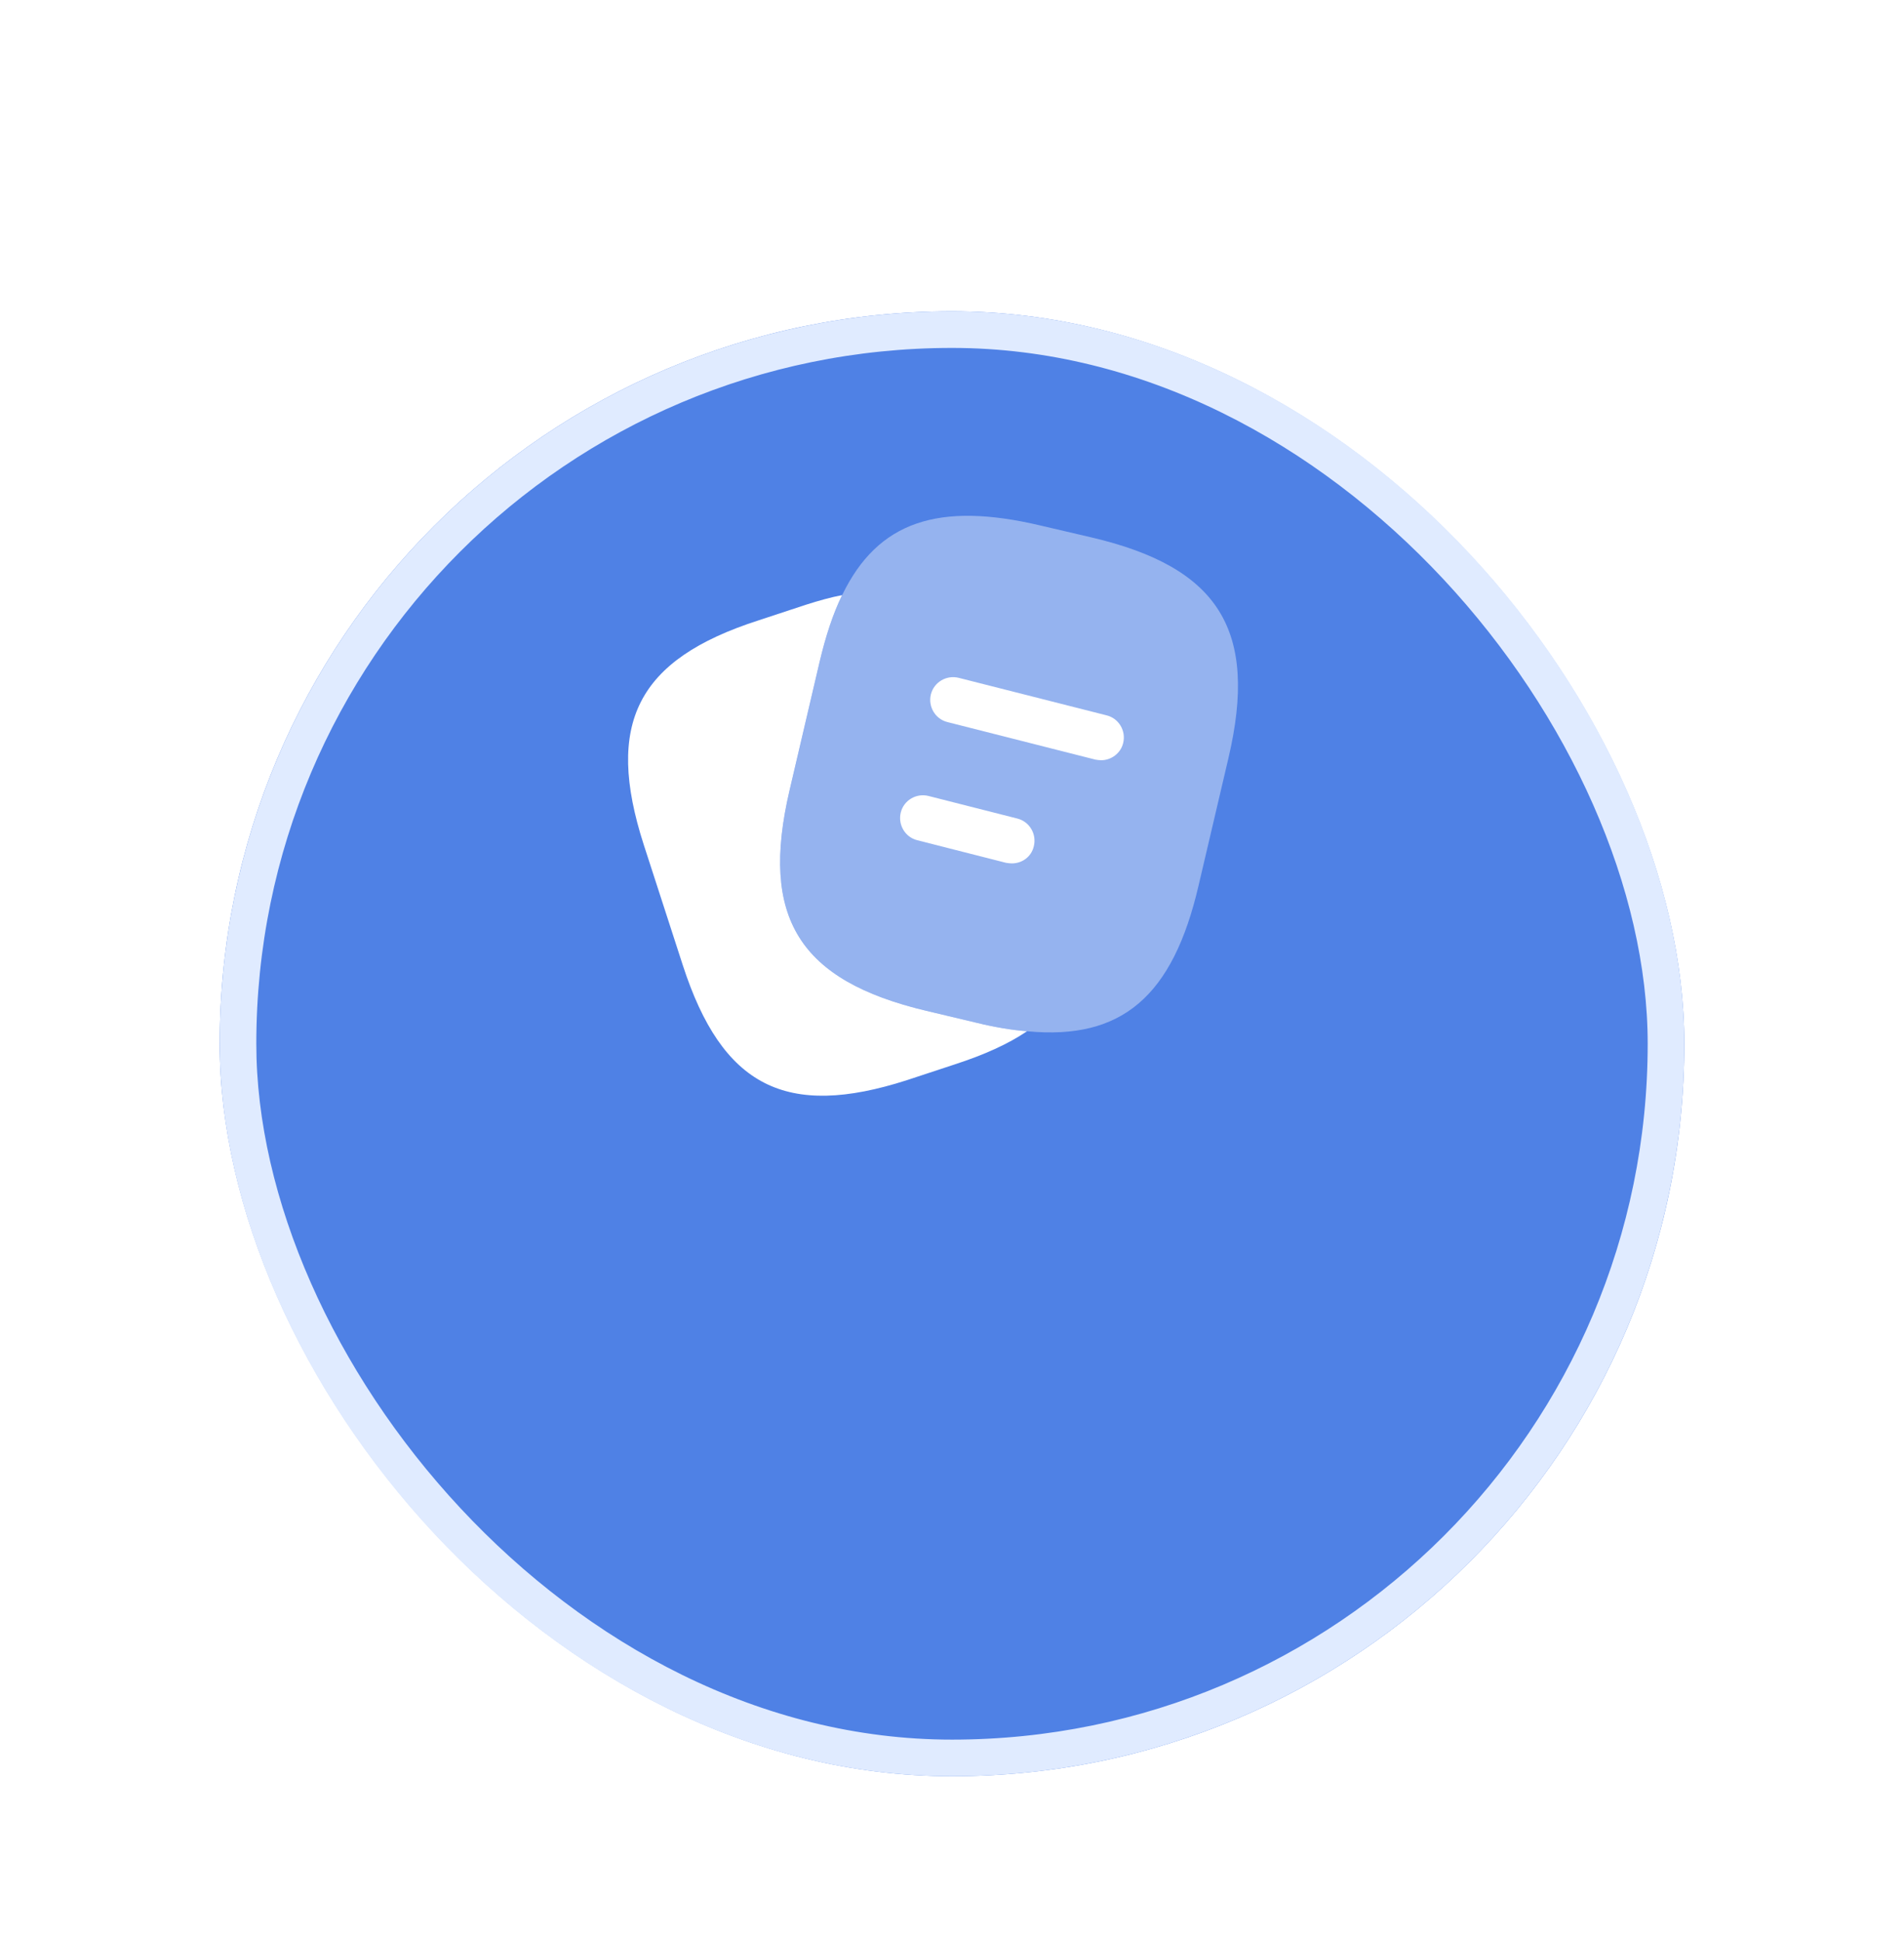 <svg width="52" height="53" viewBox="0 0 52 53" fill="none" xmlns="http://www.w3.org/2000/svg">
<g filter="url(#filter0_dd_1137_38316)">
<rect x="6" y="2.5" width="40" height="40" rx="20" fill="#4F81E5"/>
<rect x="6.5" y="3" width="39" height="39" rx="19.5" stroke="#E0EBFF"/>
</g>
<path opacity="0.4" d="M33.55 20.699L32.733 24.183C32.033 27.191 30.65 28.408 28.05 28.158C27.634 28.124 27.183 28.049 26.7 27.933L25.3 27.599C21.825 26.774 20.75 25.058 21.567 21.574L22.384 18.083C22.55 17.374 22.75 16.758 23 16.249C23.975 14.233 25.634 13.691 28.417 14.349L29.808 14.674C33.3 15.491 34.367 17.216 33.55 20.699Z" fill="white"/>
<path d="M28.049 28.158C27.532 28.508 26.882 28.8 26.09 29.058L24.774 29.492C21.465 30.558 19.724 29.667 18.649 26.358L17.582 23.067C16.515 19.758 17.399 18.008 20.707 16.942L22.024 16.508C22.365 16.4 22.69 16.308 22.999 16.25C22.749 16.758 22.549 17.375 22.382 18.083L21.565 21.575C20.749 25.058 21.824 26.775 25.299 27.6L26.699 27.933C27.182 28.05 27.632 28.125 28.049 28.158Z" fill="white"/>
<path d="M30.075 20.758C30.024 20.758 29.974 20.75 29.916 20.741L25.875 19.716C25.541 19.633 25.341 19.291 25.424 18.958C25.508 18.625 25.849 18.425 26.183 18.508L30.224 19.533C30.558 19.616 30.758 19.958 30.674 20.291C30.608 20.567 30.349 20.758 30.075 20.758Z" fill="white"/>
<path d="M27.634 23.575C27.584 23.575 27.534 23.567 27.476 23.559L25.051 22.942C24.718 22.859 24.518 22.517 24.601 22.184C24.684 21.85 25.026 21.65 25.359 21.734L27.784 22.35C28.118 22.434 28.318 22.775 28.234 23.109C28.168 23.392 27.918 23.575 27.634 23.575Z" fill="white"/>
<defs>
<filter id="filter0_dd_1137_38316" x="0" y="0.5" width="52" height="52" filterUnits="userSpaceOnUse" color-interpolation-filters="sRGB">
<feFlood flood-opacity="0" result="BackgroundImageFix"/>
<feColorMatrix in="SourceAlpha" type="matrix" values="0 0 0 0 0 0 0 0 0 0 0 0 0 0 0 0 0 0 127 0" result="hardAlpha"/>
<feMorphology radius="2" operator="erode" in="SourceAlpha" result="effect1_dropShadow_1137_38316"/>
<feOffset dy="2"/>
<feGaussianBlur stdDeviation="2"/>
<feComposite in2="hardAlpha" operator="out"/>
<feColorMatrix type="matrix" values="0 0 0 0 0 0 0 0 0 0 0 0 0 0 0 0 0 0 0.04 0"/>
<feBlend mode="normal" in2="BackgroundImageFix" result="effect1_dropShadow_1137_38316"/>
<feColorMatrix in="SourceAlpha" type="matrix" values="0 0 0 0 0 0 0 0 0 0 0 0 0 0 0 0 0 0 127 0" result="hardAlpha"/>
<feMorphology radius="2" operator="erode" in="SourceAlpha" result="effect2_dropShadow_1137_38316"/>
<feOffset dy="4"/>
<feGaussianBlur stdDeviation="4"/>
<feComposite in2="hardAlpha" operator="out"/>
<feColorMatrix type="matrix" values="0 0 0 0 0 0 0 0 0 0 0 0 0 0 0 0 0 0 0.08 0"/>
<feBlend mode="normal" in2="effect1_dropShadow_1137_38316" result="effect2_dropShadow_1137_38316"/>
<feBlend mode="normal" in="SourceGraphic" in2="effect2_dropShadow_1137_38316" result="shape"/>
</filter>
</defs>
</svg>
